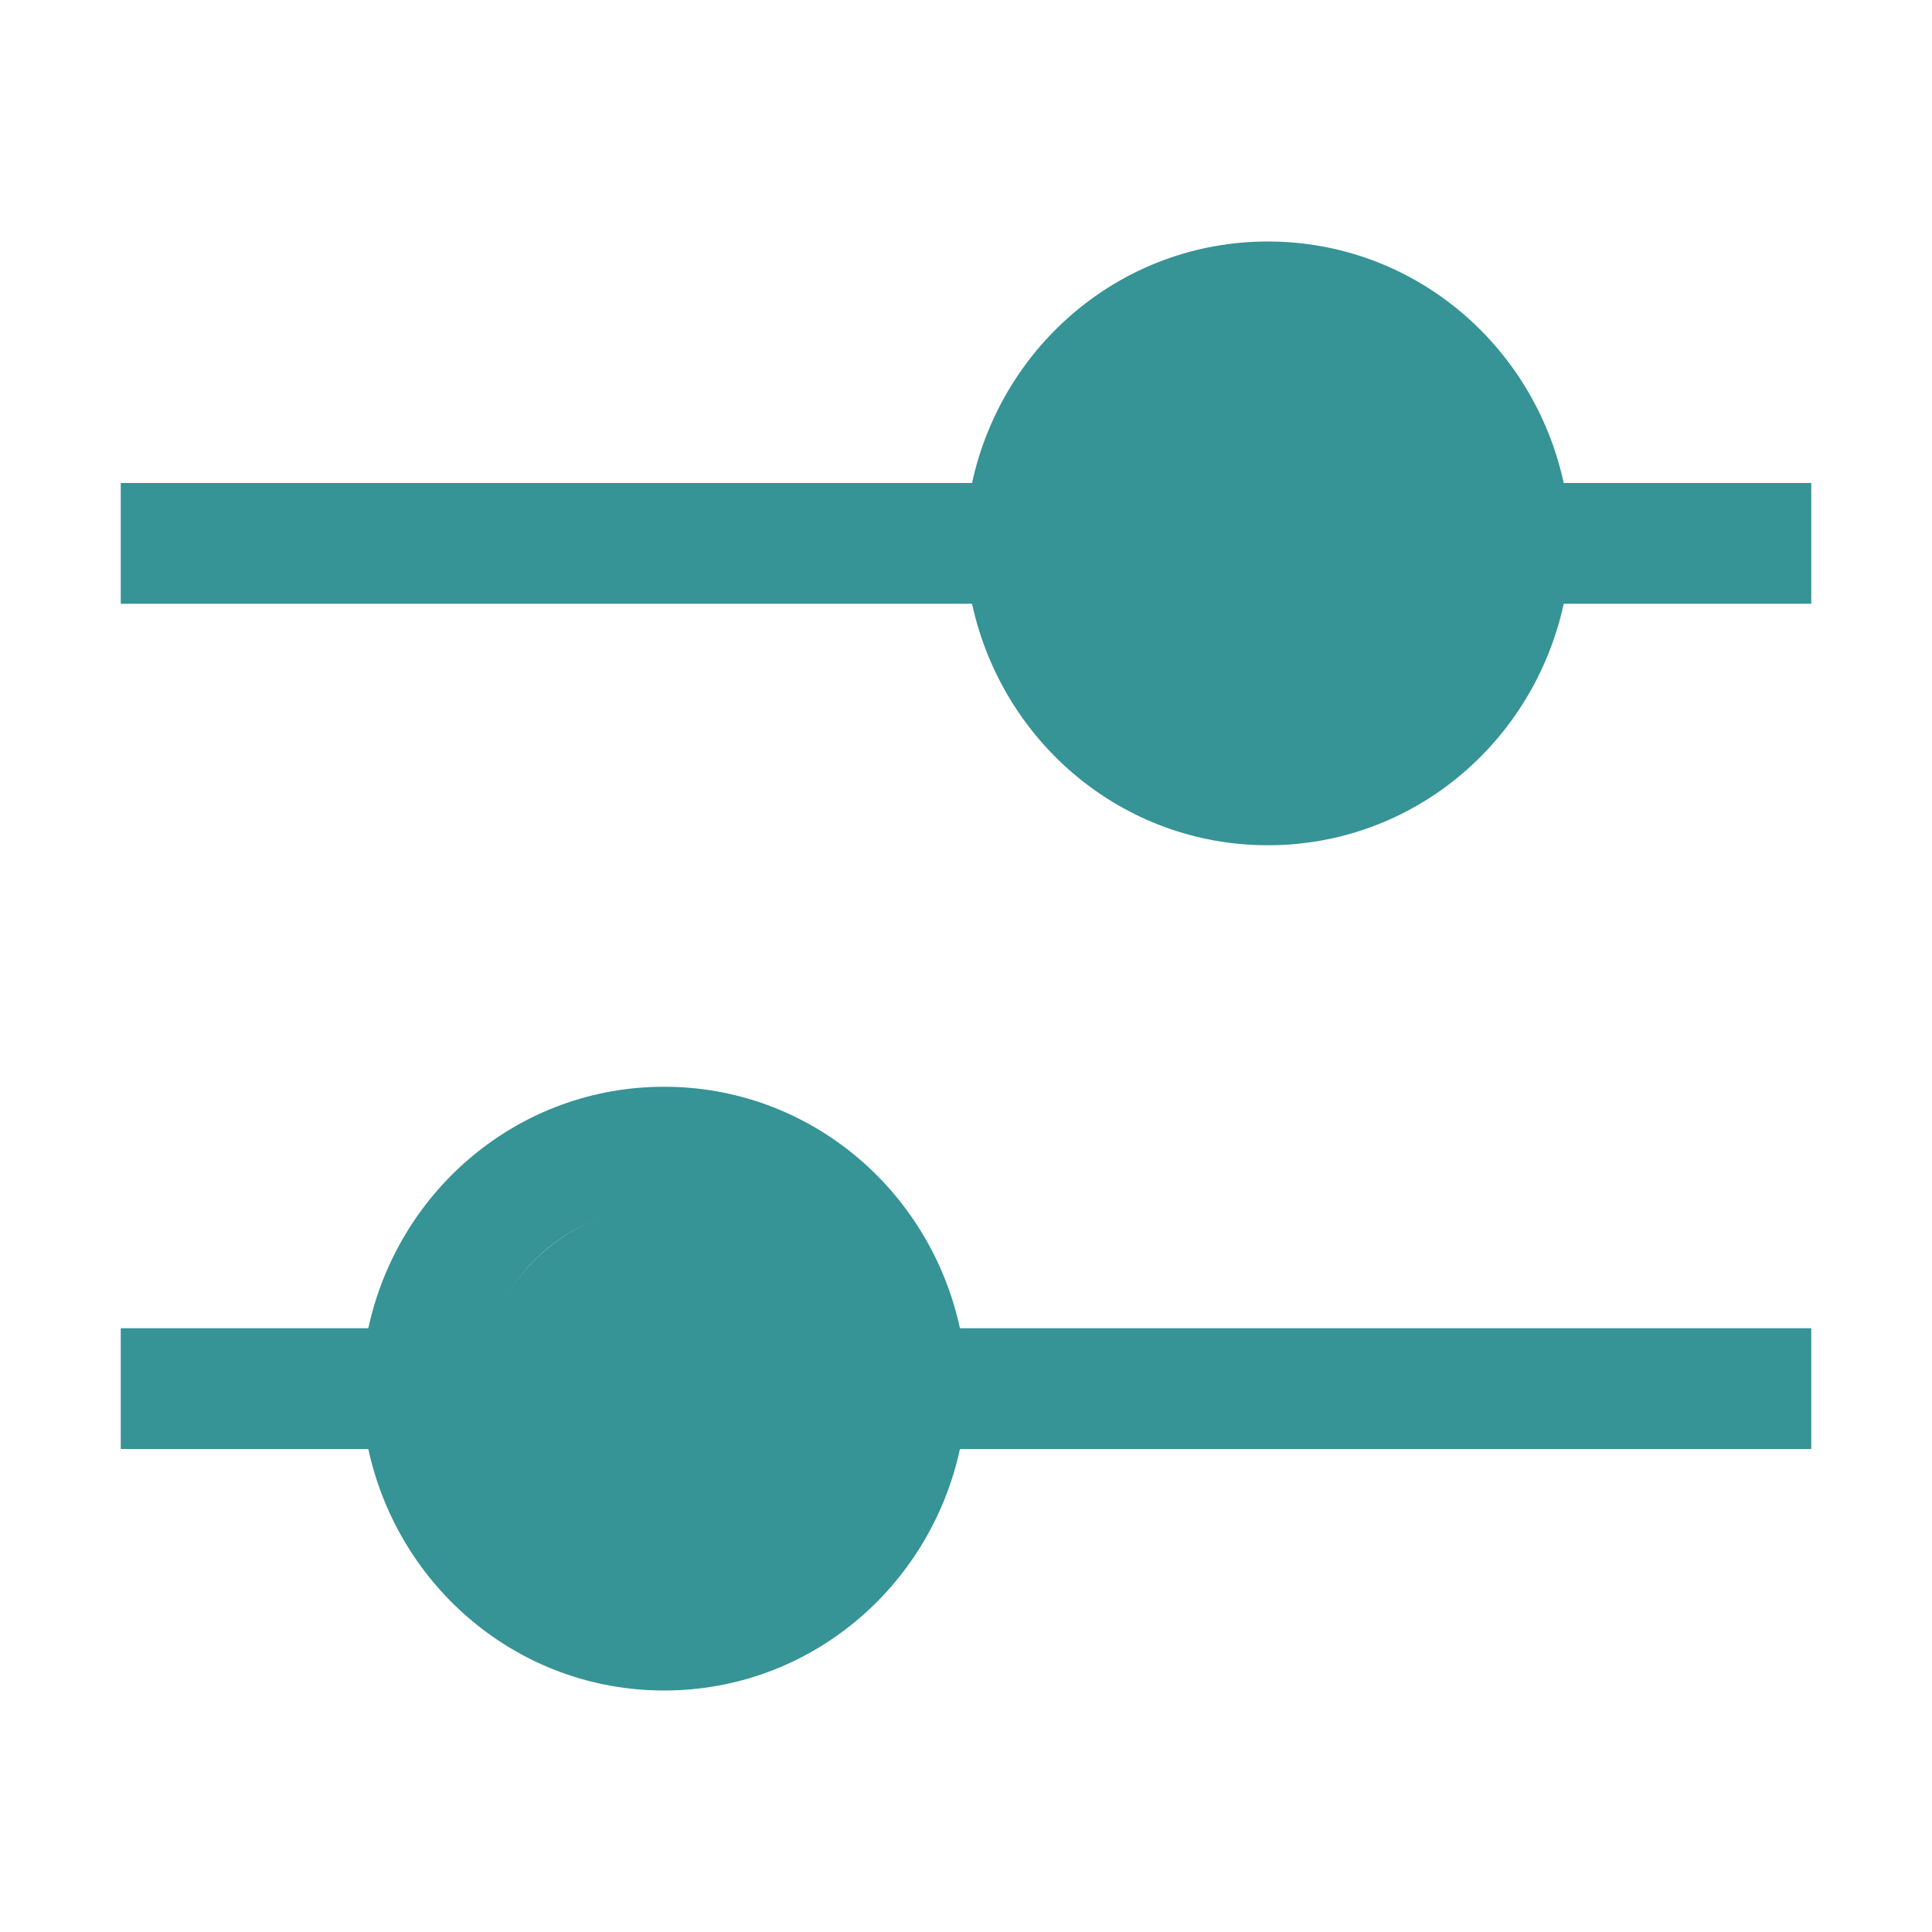 <svg id="icon" xmlns="http://www.w3.org/2000/svg" viewBox="0 0 32 32" fill="#369396">
	<title>settings</title>
  <path d="M30,8h-4.1c-0.5-2.3-2.5-4-4.9-4s-4.4,1.7-4.9,4H2v2h14.1c0.5,2.3,2.5,4,4.9,4s4.4-1.7,4.9-4H30V8z M21,12c-1.7,0-3-1.3-3-3
  s1.3-3,3-3s3,1.3,3,3S22.7,12,21,12z"></path>
  <path d="M2,24h4.1c0.5,2.3,2.5,4,4.9,4s4.4-1.7,4.9-4H30v-2H15.9c-0.5-2.3-2.5-4-4.9-4s-4.4,1.7-4.9,4H2V24z M11,20c1.7,0,3,1.3,3,3
  s-1.3,3-3,3s-3-1.3-3-3S9.3,20,11,20z"></path>
  <circle cx="21.011" cy="9.002" r="3.048"></circle>
  <circle cx="11.007" cy="23.029" r="3.048"></circle>
</svg>